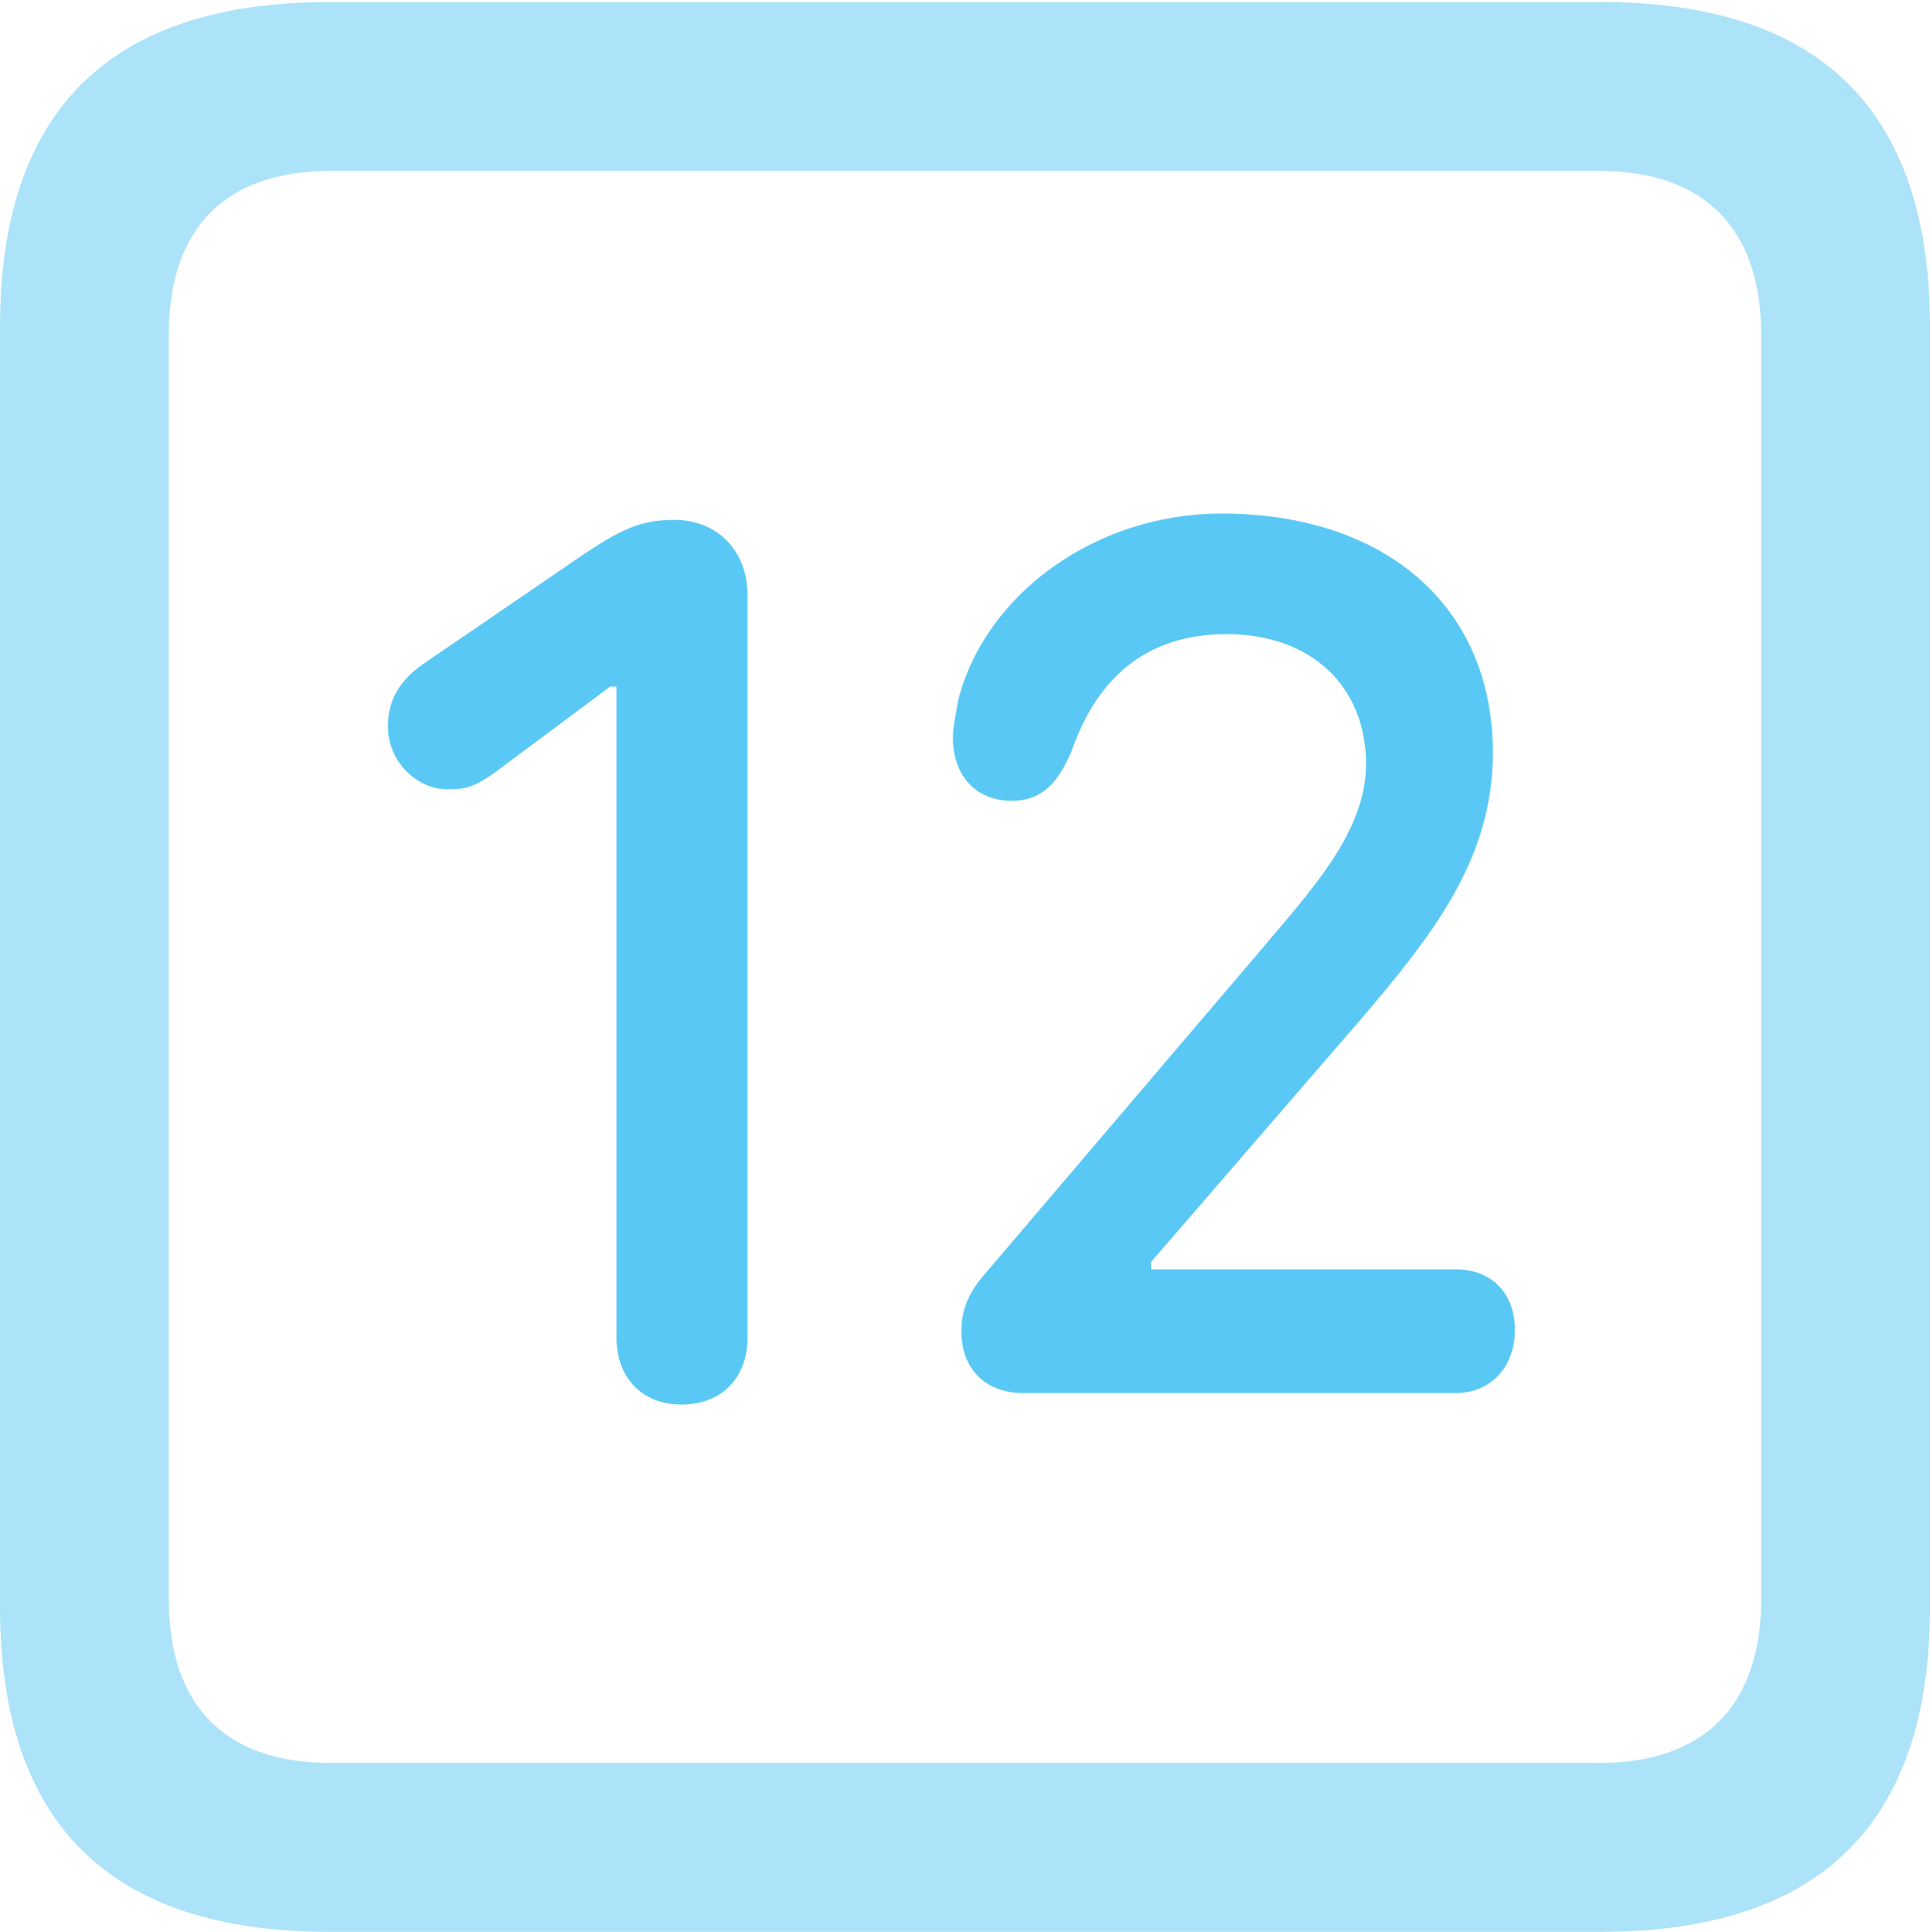 <?xml version="1.0" encoding="UTF-8"?>
<!--Generator: Apple Native CoreSVG 175.5-->
<!DOCTYPE svg
PUBLIC "-//W3C//DTD SVG 1.1//EN"
       "http://www.w3.org/Graphics/SVG/1.1/DTD/svg11.dtd">
<svg version="1.1" xmlns="http://www.w3.org/2000/svg" xmlns:xlink="http://www.w3.org/1999/xlink" width="22.473" height="22.498">
 <g>
  <rect height="22.498" opacity="0" width="22.473" x="0" y="0"/>
  <path d="M3.833 22.498L18.64 22.498C21.204 22.498 22.473 21.228 22.473 18.713L22.473 3.809C22.473 1.294 21.204 0.024 18.64 0.024L3.833 0.024C1.282 0.024 0 1.282 0 3.809L0 18.713C0 21.24 1.282 22.498 3.833 22.498ZM3.857 20.532C2.637 20.532 1.965 19.885 1.965 18.616L1.965 3.906C1.965 2.637 2.637 1.99 3.857 1.99L18.616 1.99C19.824 1.99 20.508 2.637 20.508 3.906L20.508 18.616C20.508 19.885 19.824 20.532 18.616 20.532Z" fill="#5ac8f5" fill-opacity="0.5"/>
  <path d="M7.935 16.357C8.398 16.357 8.704 16.052 8.704 15.576L8.704 6.934C8.704 6.421 8.362 6.055 7.849 6.055C7.446 6.055 7.214 6.177 6.775 6.47L4.919 7.739C4.663 7.922 4.517 8.142 4.517 8.459C4.517 8.875 4.858 9.192 5.212 9.192C5.408 9.192 5.518 9.18 5.811 8.96L7.104 7.996L7.178 7.996L7.178 15.576C7.178 16.052 7.483 16.357 7.935 16.357ZM11.914 16.223L16.956 16.223C17.346 16.223 17.639 15.93 17.639 15.491C17.639 15.039 17.346 14.783 16.956 14.783L13.403 14.783L13.403 14.697L15.808 11.914C16.711 10.864 17.383 9.985 17.383 8.765C17.383 7.068 16.138 5.981 14.221 5.981C12.769 5.981 11.475 6.909 11.157 8.154C11.133 8.313 11.096 8.447 11.096 8.594C11.096 9.033 11.365 9.326 11.78 9.326C12.134 9.326 12.317 9.119 12.476 8.752C12.793 7.837 13.403 7.385 14.282 7.385C15.271 7.385 15.906 7.996 15.906 8.899C15.906 9.692 15.259 10.376 14.685 11.06L11.462 14.844C11.279 15.051 11.194 15.259 11.194 15.503C11.194 15.942 11.475 16.223 11.914 16.223Z" fill="#5ac8f5"/>
 </g>
</svg>
